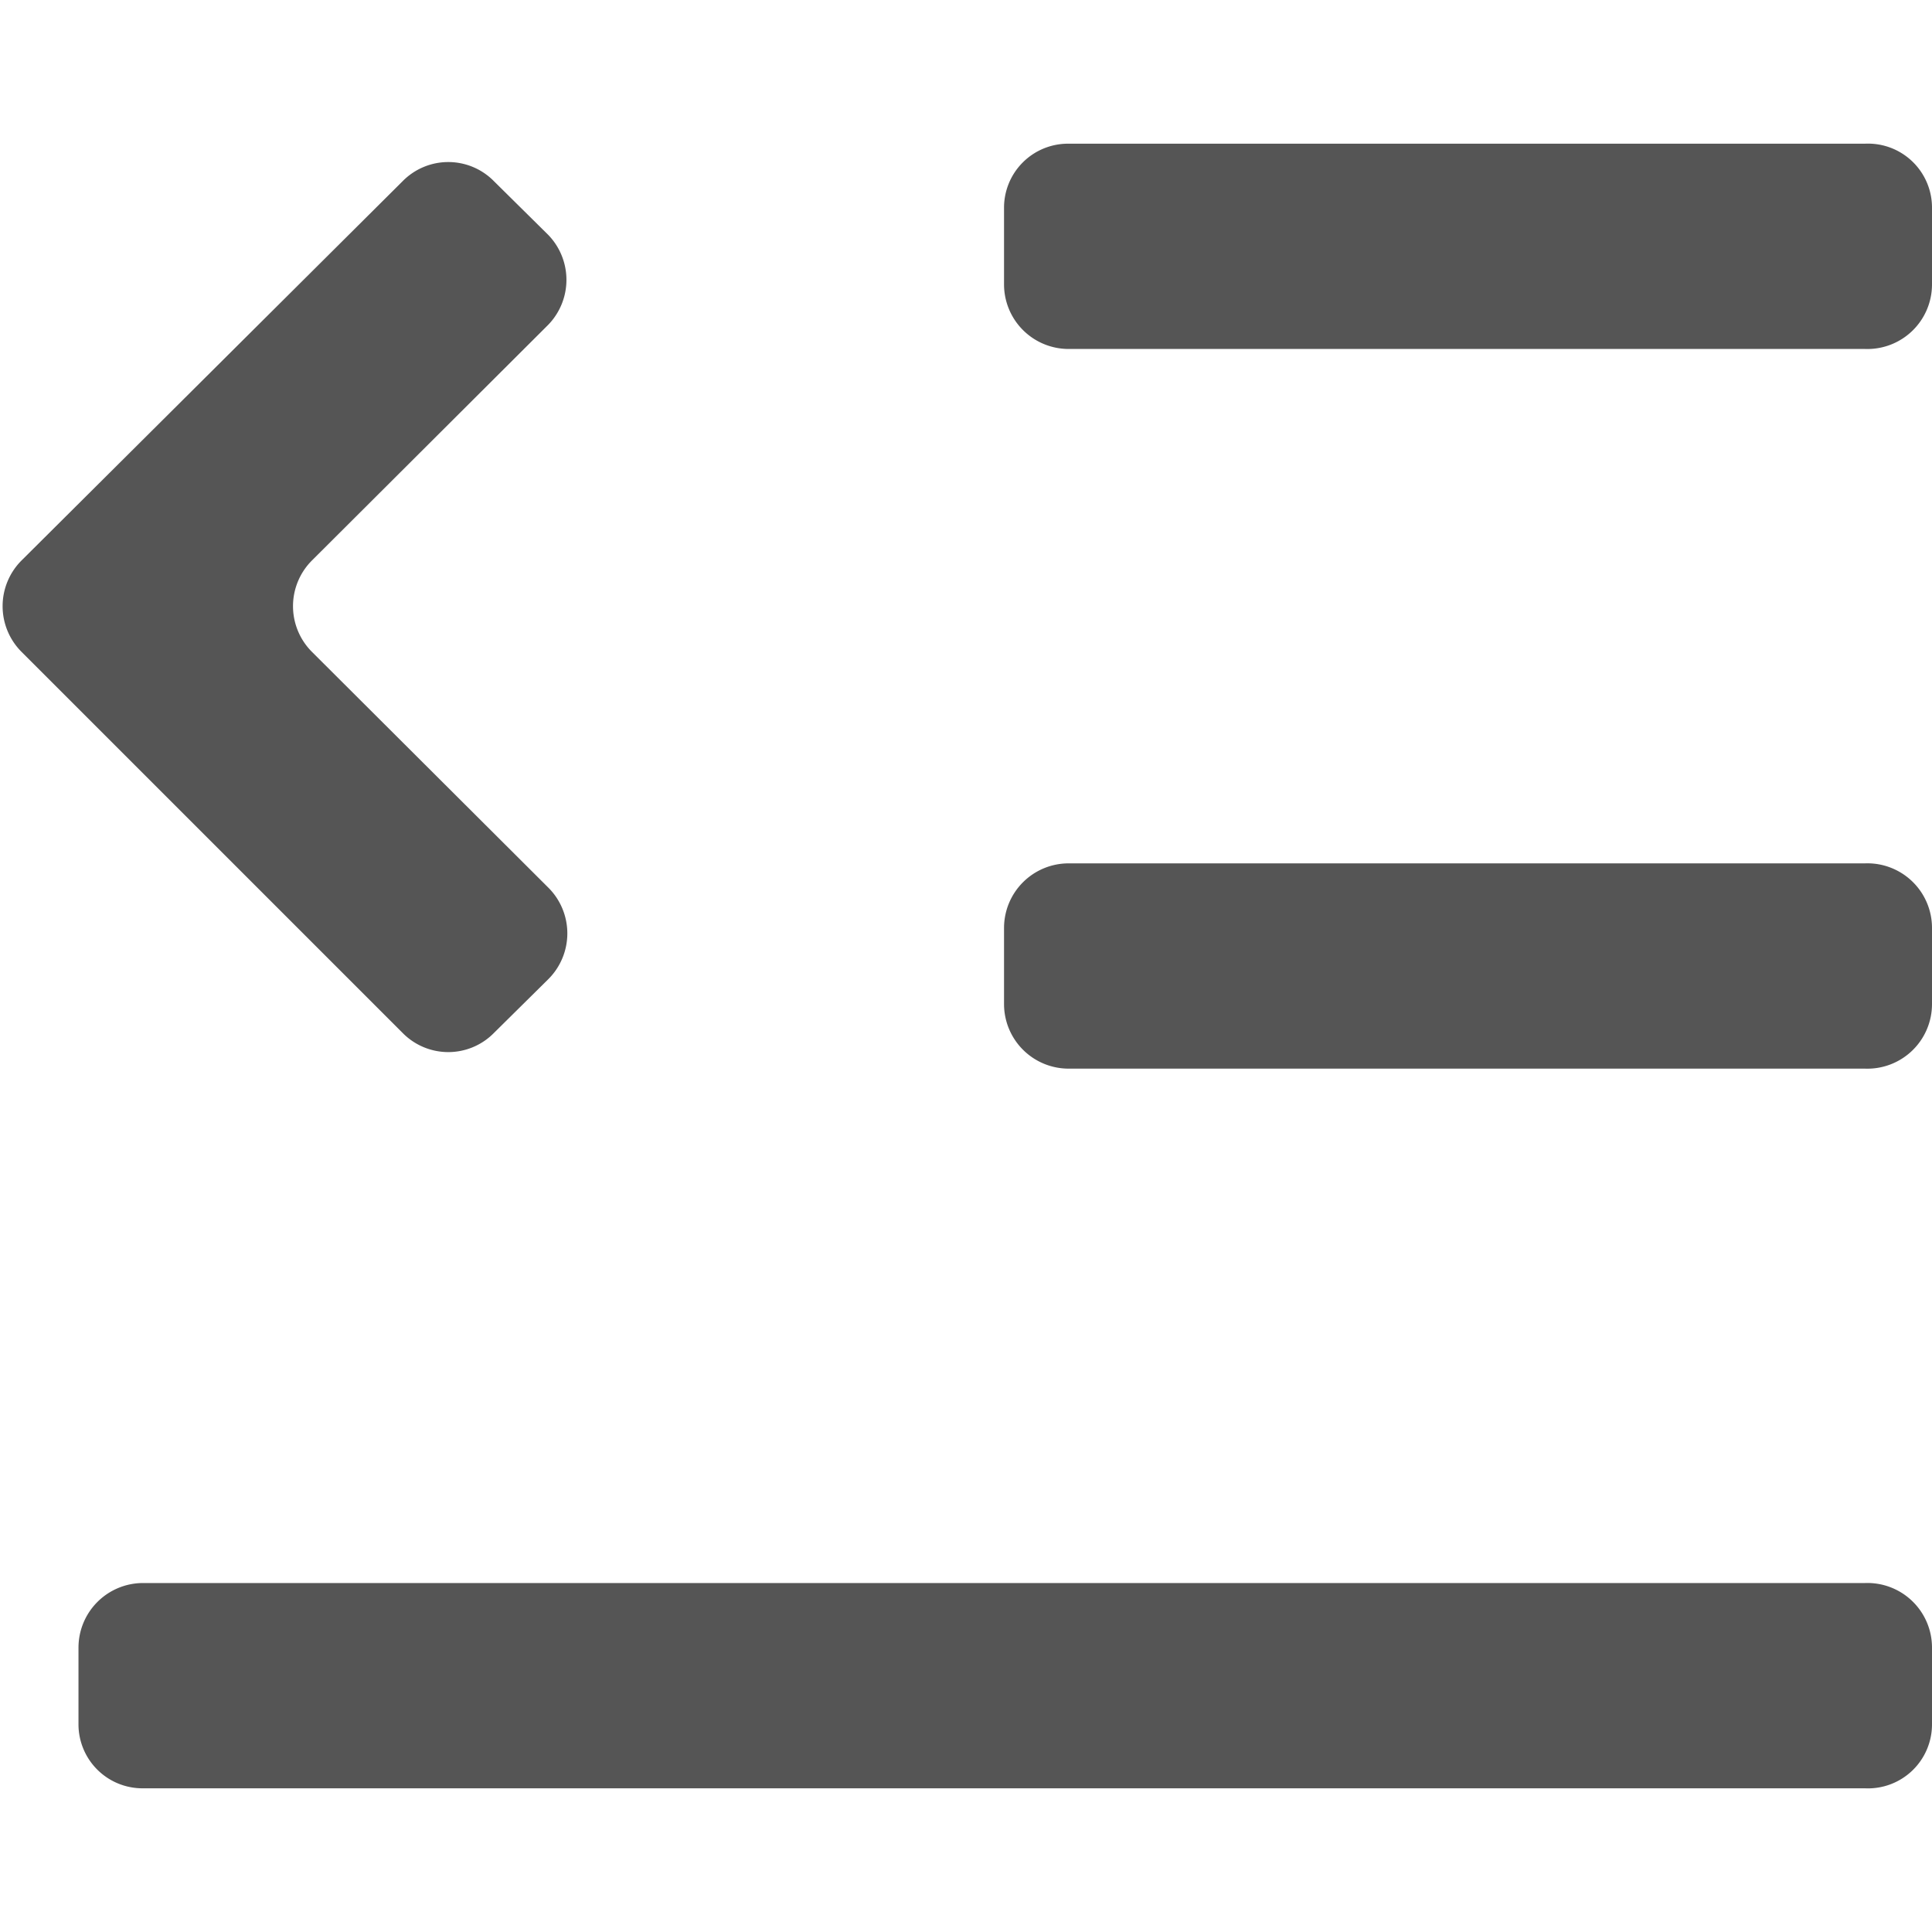 <svg xmlns="http://www.w3.org/2000/svg" viewBox="0 0 32 32"><defs><style>.cls-1{fill:none;}.cls-2{fill:#555;}</style></defs><g id="图层_2" data-name="图层 2"><g id="图层_1-2" data-name="图层 1"><rect class="cls-1" width="32" height="32"/><path class="cls-2" d="M30.89,29.62H2.37A1.06,1.06,0,0,1,1.3,28.55V27.29a1.07,1.07,0,0,1,1.07-1.07H30.89A1.07,1.07,0,0,1,32,27.29v1.26A1.06,1.06,0,0,1,30.89,29.62ZM9.08,5.38,5.17,9.28a1.07,1.07,0,0,0,0,1.52l3.91,3.9a1.07,1.07,0,0,1,0,1.52l-.9.89a1.06,1.06,0,0,1-1.51,0L.36,10.8a1.07,1.07,0,0,1,0-1.52L6.67,3A1.06,1.06,0,0,1,8.18,3l.9.89A1.07,1.07,0,0,1,9.08,5.38ZM30.89,17.7H17.7a1.07,1.07,0,0,1-1.07-1.07V15.37A1.07,1.07,0,0,1,17.7,14.3H30.89A1.07,1.07,0,0,1,32,15.37v1.26A1.07,1.07,0,0,1,30.89,17.7Zm0-11.92H17.7a1.07,1.07,0,0,1-1.07-1.07V3.45A1.06,1.06,0,0,1,17.7,2.38H30.89A1.06,1.06,0,0,1,32,3.45V4.71A1.07,1.07,0,0,1,30.89,5.78Z"/></g></g></svg>